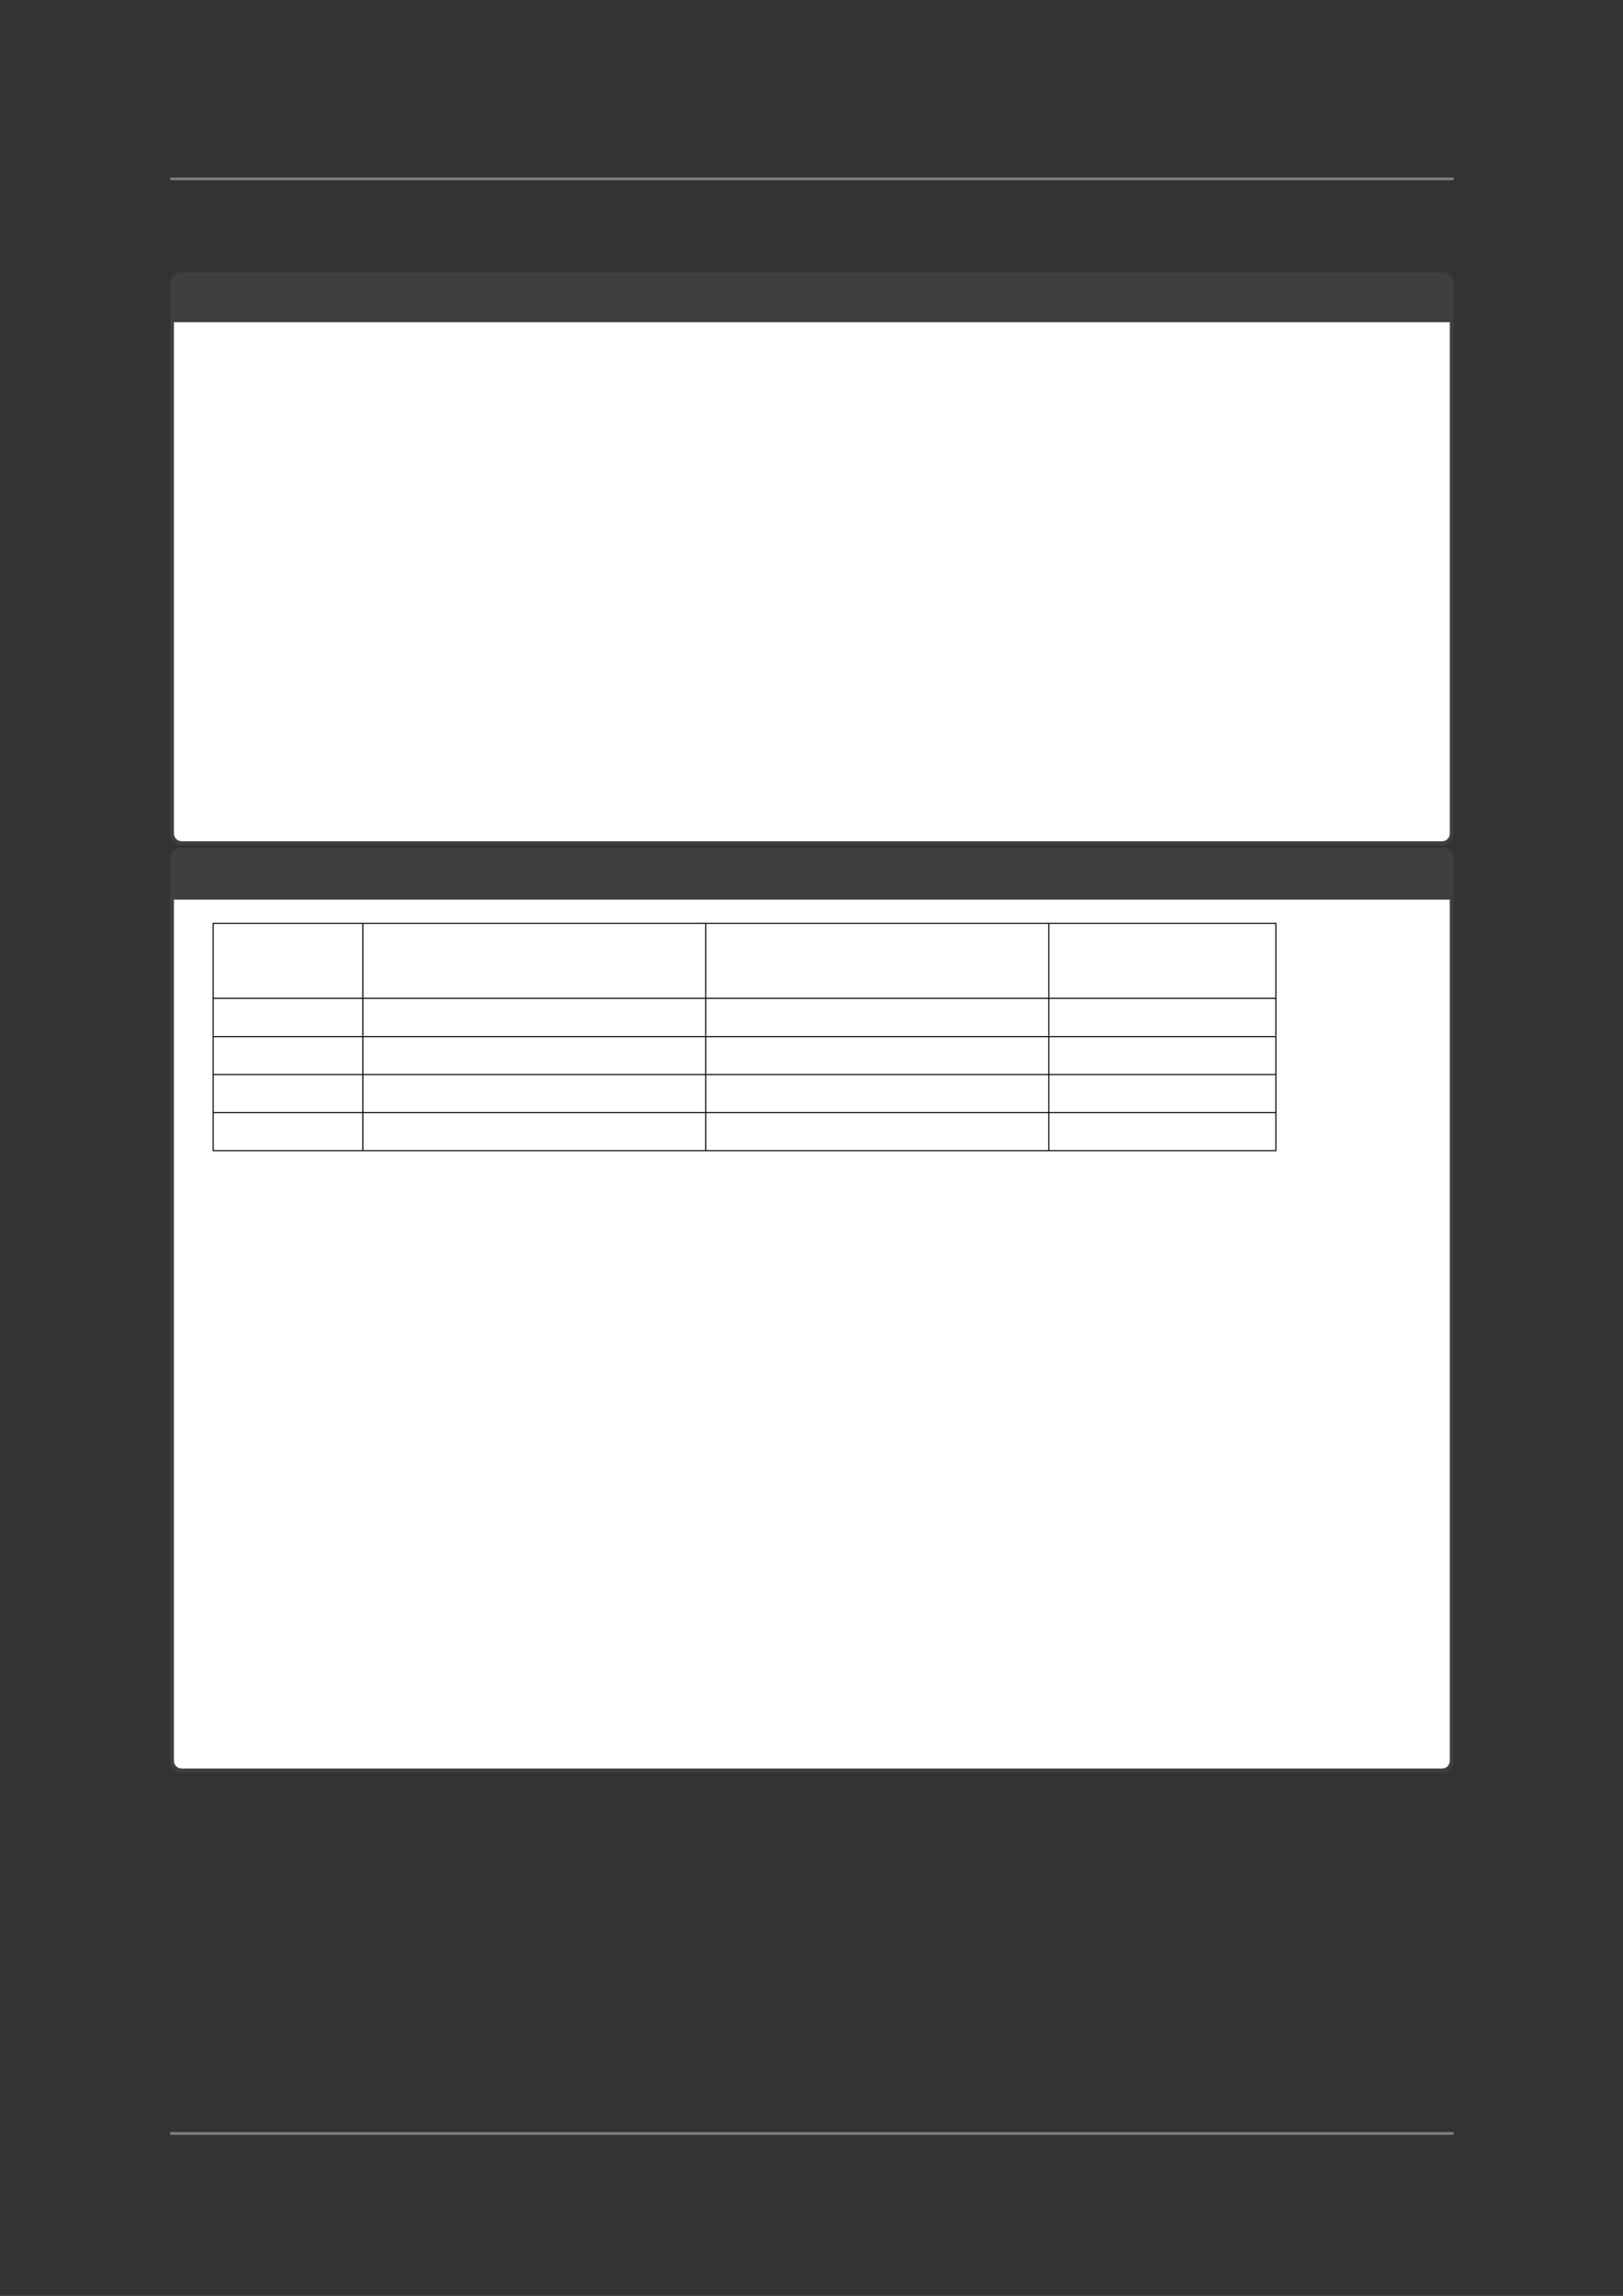 <?xml version="1.0" encoding="UTF-8" standalone="no"?>
<!DOCTYPE svg PUBLIC "-//W3C//DTD SVG 1.1//EN"
"http://www.w3.org/Graphics/SVG/1.1/DTD/svg11.dtd">
<svg viewBox="0 0 909 1286" version="1.1" xmlns="http://www.w3.org/2000/svg" xmlns:xlink="http://www.w3.org/1999/xlink">
<rect x="0" y="0" width="909" height="1286" fill="#333333" stroke="none"/>
<defs>
<style type="text/css"><![CDATA[
.g0_58{
fill: none;
stroke: #7F7F7F;
stroke-width: 1.521;
stroke-miterlimit: 10;
}
.g1_58{
fill: #3F3F3F;
}
.g2_58{
fill: #FFF;
}
.g3_58{
fill: none;
stroke: #000;
stroke-width: 0.608;
stroke-miterlimit: 10;
}
]]></style>
</defs>
<path d="M95.3,100.2H814.2" class="g0_58"/>
<path d="M95.3,466.9V159c0,-3.6,2.9,-6.5,6.5,-6.5H807.7c3.6,0,6.5,2.9,6.5,6.5V466.9c0,3.6,-2.9,6.5,-6.5,6.5H101.8c-3.6,0,-6.5,-2.9,-6.5,-6.5Z" class="g1_58"/>
<path d="M97.4,466.9V180.5H812V466.9c0,2.4,-1.9,4.3,-4.3,4.3H101.8c-2.4,0,-4.4,-1.9,-4.4,-4.3Z" class="g2_58"/>
<path d="M95.3,986.3V481.4c0,-3.6,2.9,-6.5,6.5,-6.5H807.7c3.6,0,6.5,2.9,6.5,6.5V986.3c0,3.6,-2.9,6.5,-6.5,6.5H101.8c-3.6,0,-6.5,-2.9,-6.5,-6.5Z" class="g1_58"/>
<path d="M97.4,986.3V503.9H812V986.3c0,2.4,-1.9,4.3,-4.3,4.3H101.8c-2.4,0,-4.4,-1.9,-4.4,-4.3Z" class="g2_58"/>
<path d="M119.1,517.2H714.9M119.4,558.9V517.5m83.8,41.4V517.5m192.1,41.4V517.5m192.1,41.4V517.5m127.2,41.4V517.5M119.1,559.2H714.9m-595.5,21V559.5m83.8,20.7V559.5m192.1,20.7V559.5m192.1,20.7V559.5m127.2,20.7V559.5M119.1,580.6H714.9m-595.5,21V580.9m83.8,20.7V580.9m192.1,20.7V580.9m192.1,20.7V580.9m127.2,20.7V580.9m-595.5,21H714.9m-595.5,21V602.2m83.8,20.7V602.2m192.1,20.7V602.2m192.1,20.7V602.2m127.2,20.7V602.2m-595.5,21H714.9m-595.5,21V623.5m83.8,20.7V623.5m192.1,20.7V623.5m192.1,20.7V623.5m127.2,20.7V623.5m-595.5,21H714.9" class="g3_58"/>
<path d="M95.3,1195H814.2" class="g0_58"/>
</svg>
